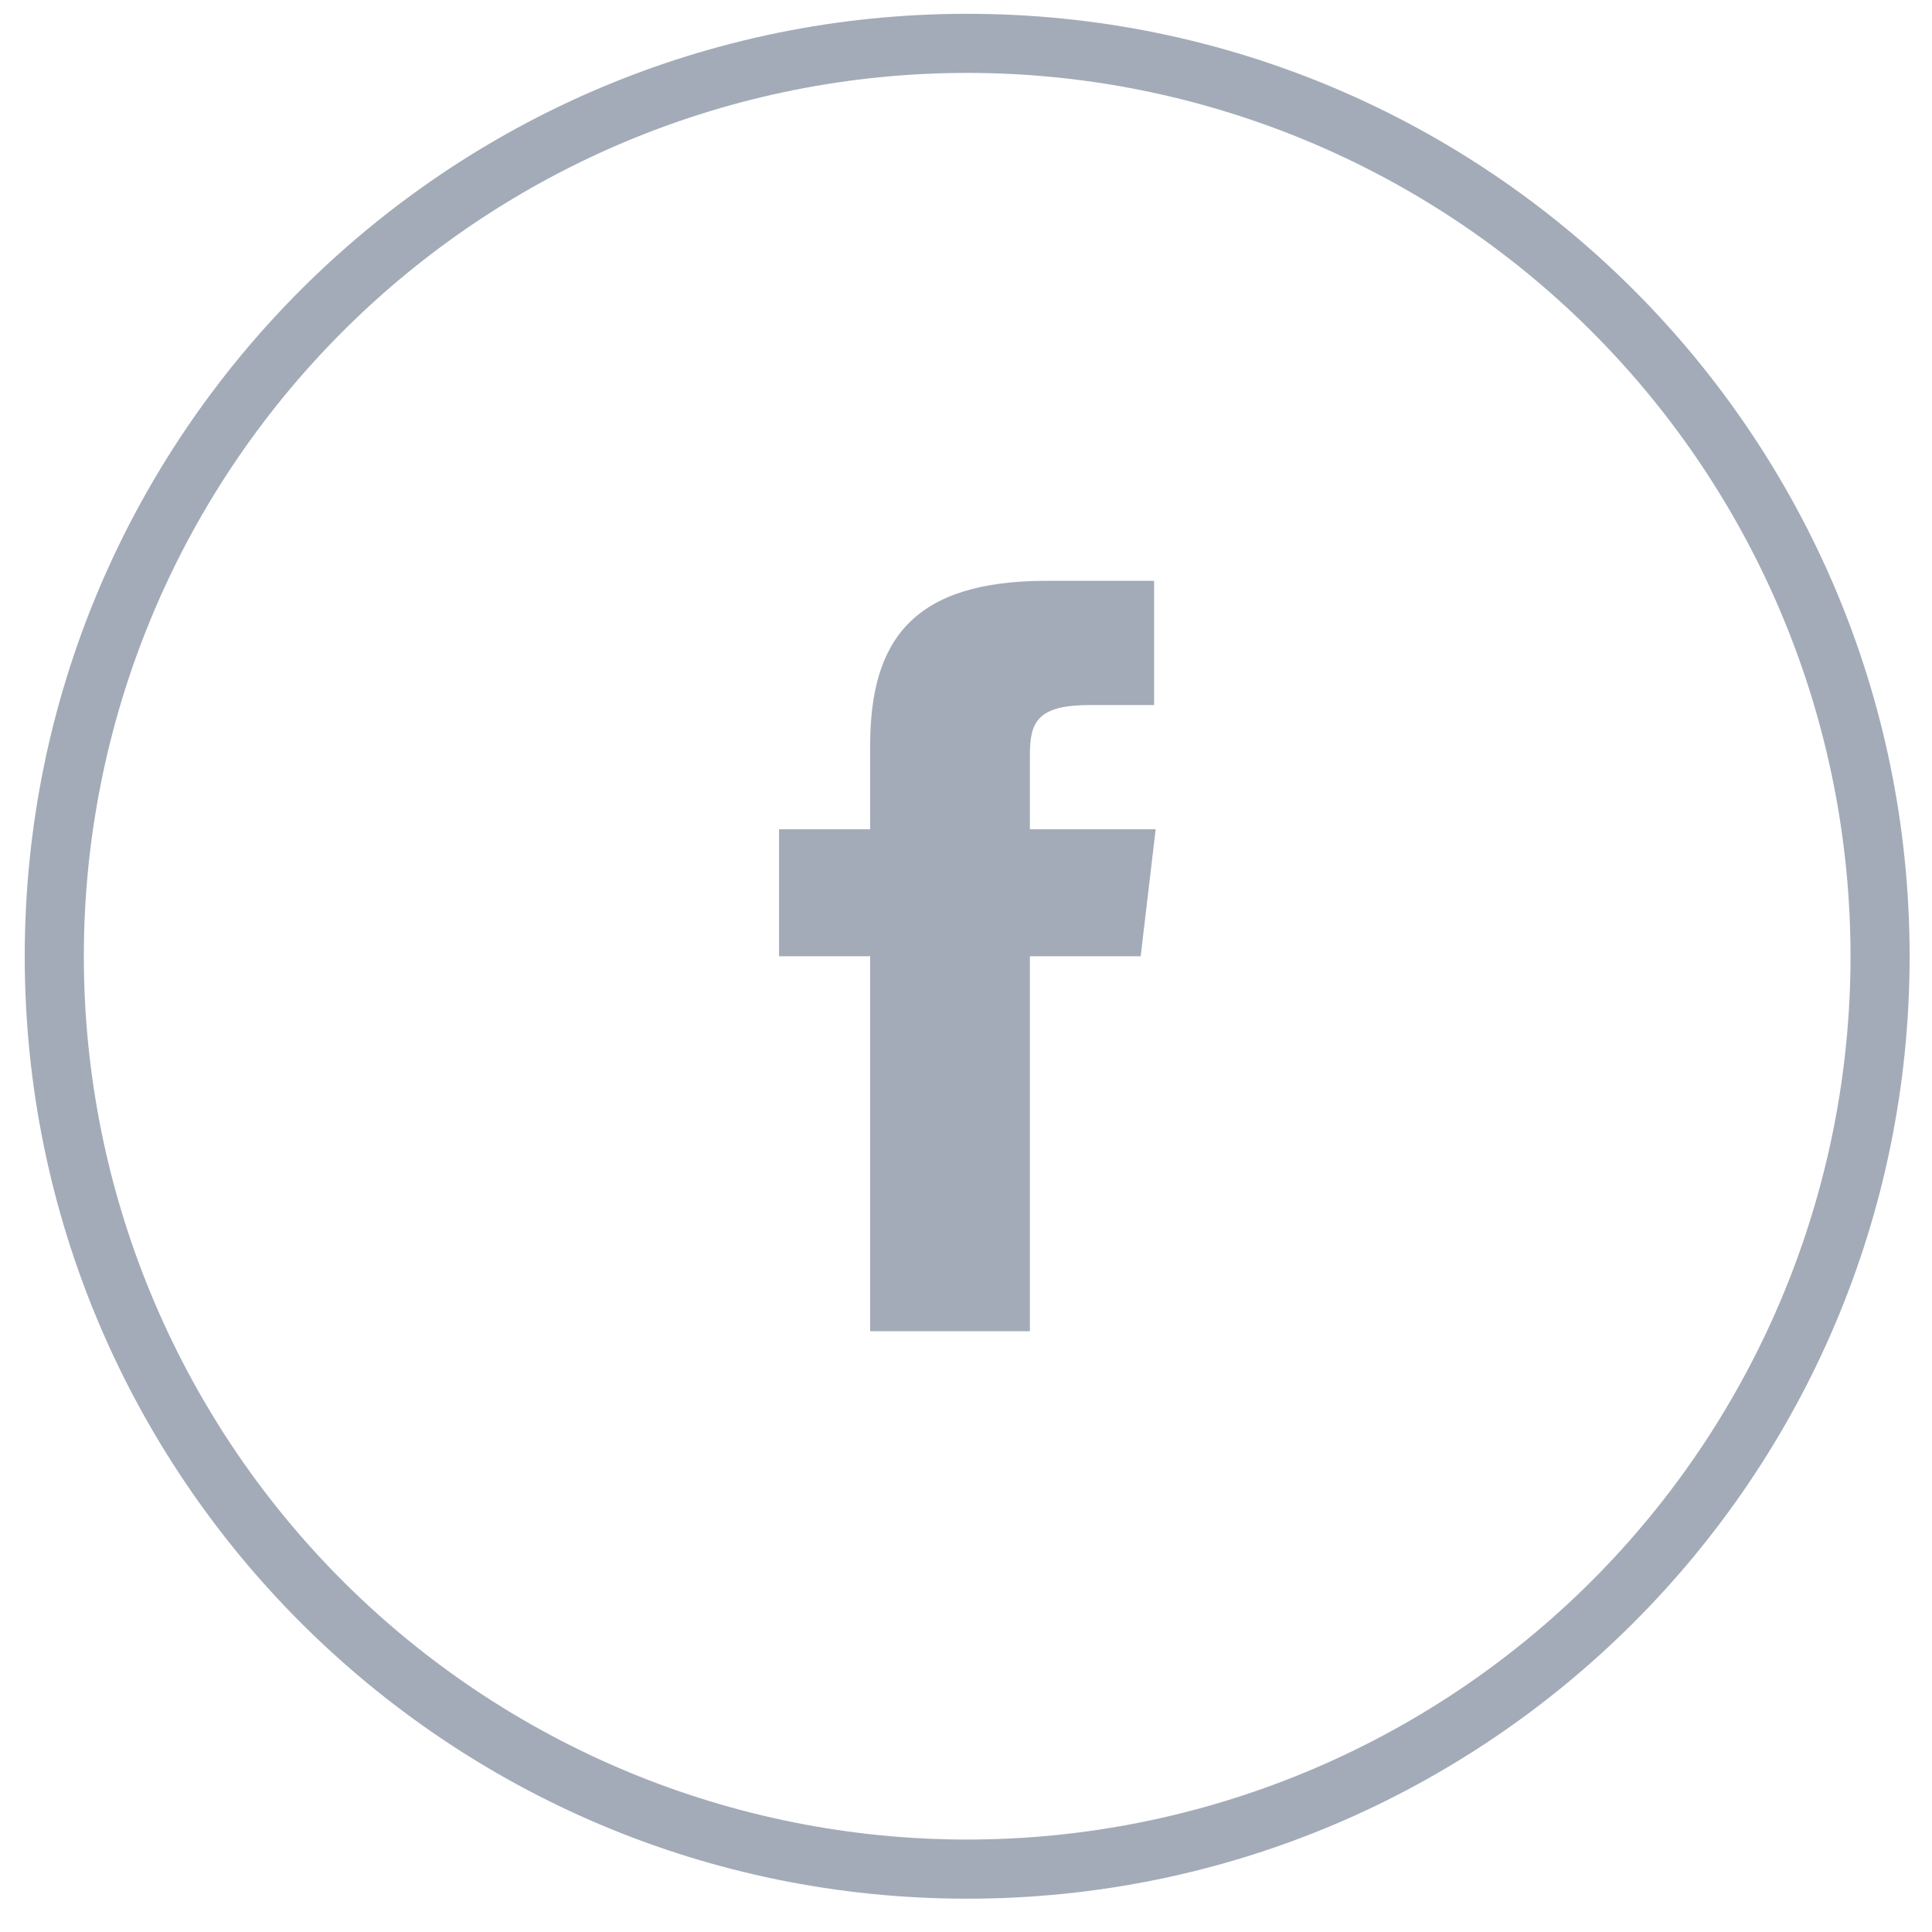 <svg width="41" height="41" viewBox="0 0 41 41" fill="none" xmlns="http://www.w3.org/2000/svg">
<g clip-path="url(#clip0_2_1895)">
<path d="M21.856 17.598V16.017C21.856 15.305 22.031 14.962 23.136 14.962H24.492V12.326H22.207C19.37 12.326 18.466 13.59 18.466 15.824V17.598H16.533V20.293H18.466V28.251H21.856V20.293H24.207L24.525 17.598H21.856Z" fill="#A3ABB8"/>
<path d="M20.525 0.293C9.479 0.293 0.525 9.247 0.525 20.293C0.525 31.339 9.479 40.293 20.525 40.293C31.571 40.293 40.525 31.339 40.525 20.293C40.525 9.247 31.571 0.293 20.525 0.293ZM33.78 33.548C30.265 37.063 25.497 39.038 20.525 39.038C15.553 39.038 10.785 37.063 7.27 33.548C3.754 30.032 1.779 25.264 1.779 20.293C1.779 15.321 3.754 10.553 7.27 7.037C10.785 3.522 15.553 1.547 20.525 1.547C25.497 1.547 30.265 3.522 33.78 7.037C37.296 10.553 39.271 15.321 39.271 20.293C39.271 25.264 37.296 30.032 33.78 33.548Z" fill="#A3ABB8"/>
</g>
<defs>
<clipPath id="clip0_2_1895">
<rect width="40" height="40" fill="white" transform="translate(0.525 0.293)"/>
</clipPath>
</defs>
</svg>
